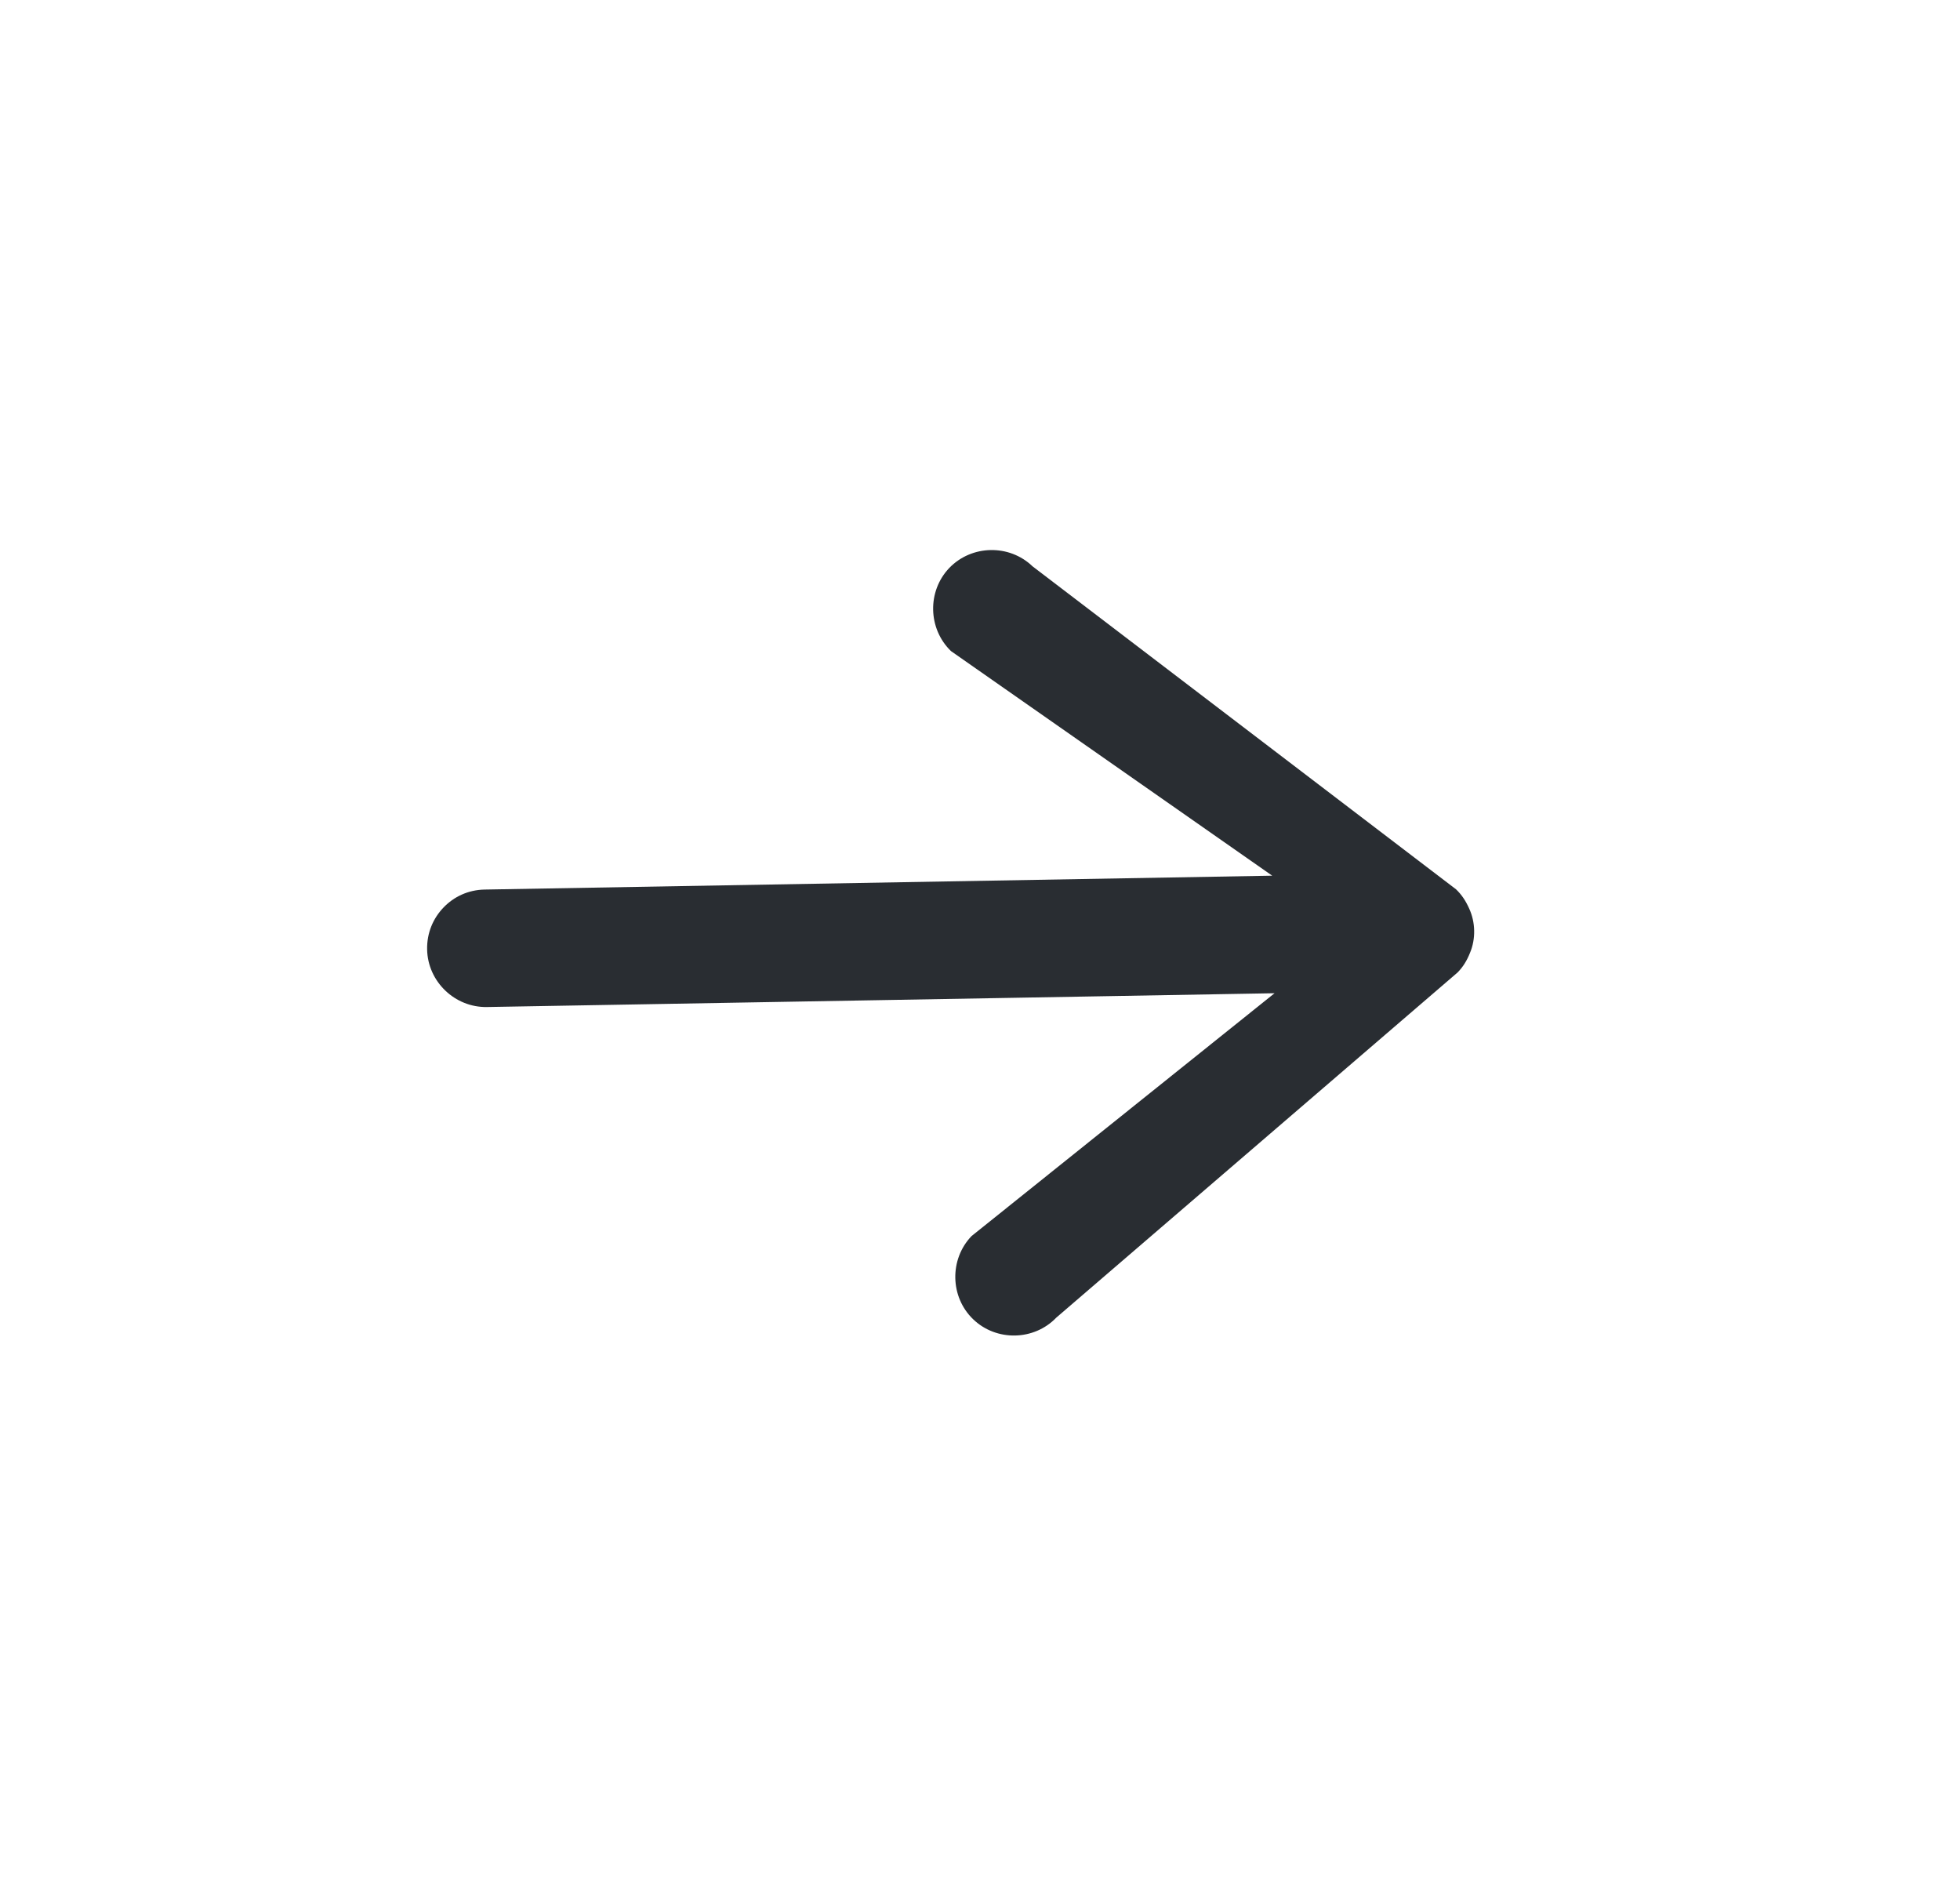 <svg width="25" height="24" viewBox="0 0 25 24" fill="none" xmlns="http://www.w3.org/2000/svg">
<path d="M12.109 7.242C11.825 7.538 11.835 8.018 12.13 8.303L16.227 11.167L6.182 11.344C5.97 11.348 5.788 11.436 5.657 11.573C5.525 11.71 5.444 11.896 5.448 12.108C5.456 12.518 5.802 12.85 6.212 12.842L16.257 12.666L12.392 15.763C12.108 16.059 12.117 16.54 12.413 16.824C12.708 17.108 13.189 17.099 13.473 16.803L18.592 12.401C18.662 12.329 18.71 12.251 18.75 12.151C18.825 11.973 18.82 11.76 18.739 11.585C18.695 11.487 18.644 11.41 18.572 11.341L13.17 7.222C12.874 6.937 12.394 6.947 12.109 7.242Z" fill="#292D32"/>
</svg>
